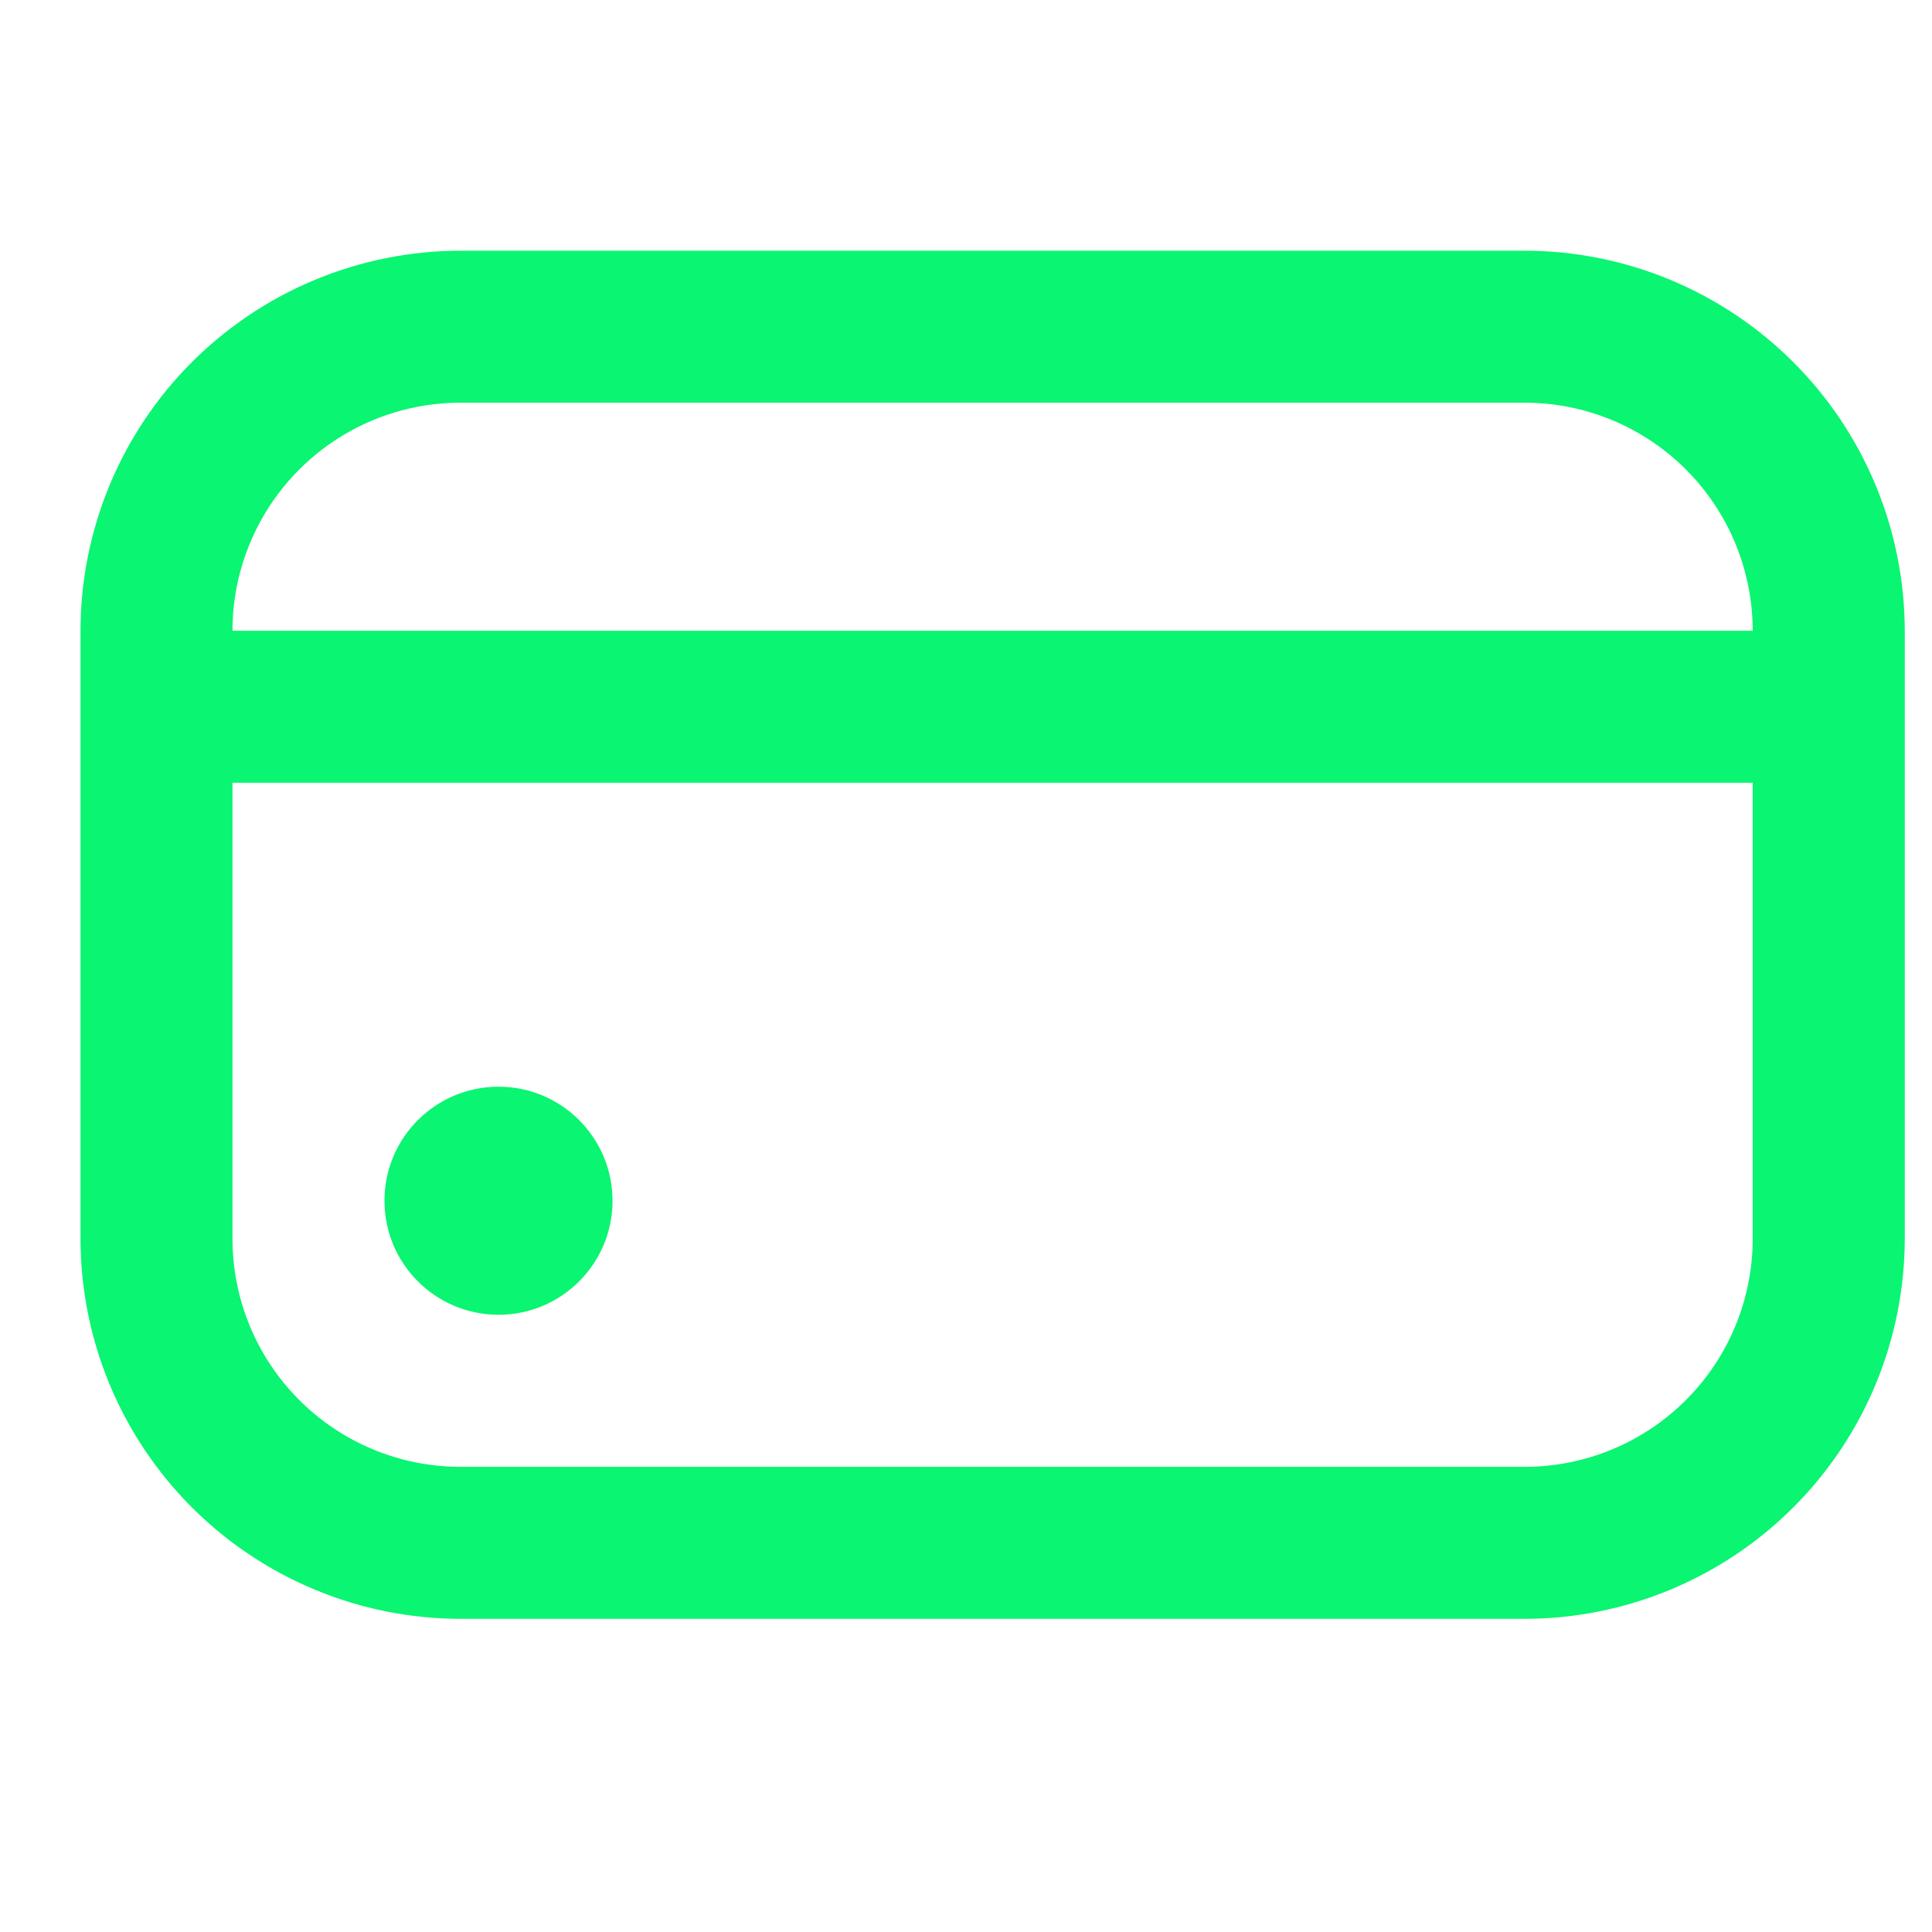 <svg width="21" height="21" viewBox="0 0 21 21" fill="none" xmlns="http://www.w3.org/2000/svg">
<g clip-path="url(#clip0_2010_6730)">
<path d="M5.419 14.291C6.103 14.291 6.658 13.736 6.658 13.052C6.658 12.367 6.103 11.812 5.419 11.812C4.734 11.812 4.179 12.367 4.179 13.052C4.179 13.736 4.734 14.291 5.419 14.291Z" fill="#0AF571"/>
<path d="M16.573 2.725H5.006C3.91 2.726 2.861 3.162 2.086 3.936C1.312 4.71 0.876 5.76 0.875 6.856L0.875 13.465C0.876 14.561 1.312 15.611 2.086 16.385C2.861 17.159 3.91 17.595 5.006 17.596H16.573C17.668 17.595 18.718 17.159 19.492 16.385C20.267 15.611 20.702 14.561 20.704 13.465V6.856C20.702 5.76 20.267 4.71 19.492 3.936C18.718 3.162 17.668 2.726 16.573 2.725ZM5.006 4.377H16.573C17.23 4.377 17.86 4.638 18.325 5.103C18.79 5.568 19.051 6.198 19.051 6.856H2.527C2.527 6.198 2.788 5.568 3.253 5.103C3.718 4.638 4.348 4.377 5.006 4.377ZM16.573 15.944H5.006C4.348 15.944 3.718 15.683 3.253 15.218C2.788 14.753 2.527 14.123 2.527 13.465V8.508H19.051V13.465C19.051 14.123 18.79 14.753 18.325 15.218C17.86 15.683 17.23 15.944 16.573 15.944Z" fill="#0AF571"/>
</g>
<defs>
<clipPath id="clip0_2010_6730">
<rect width="19.829" height="19.829" fill="white" transform="translate(0.875 0.246)"/>
</clipPath>
</defs>
</svg>
